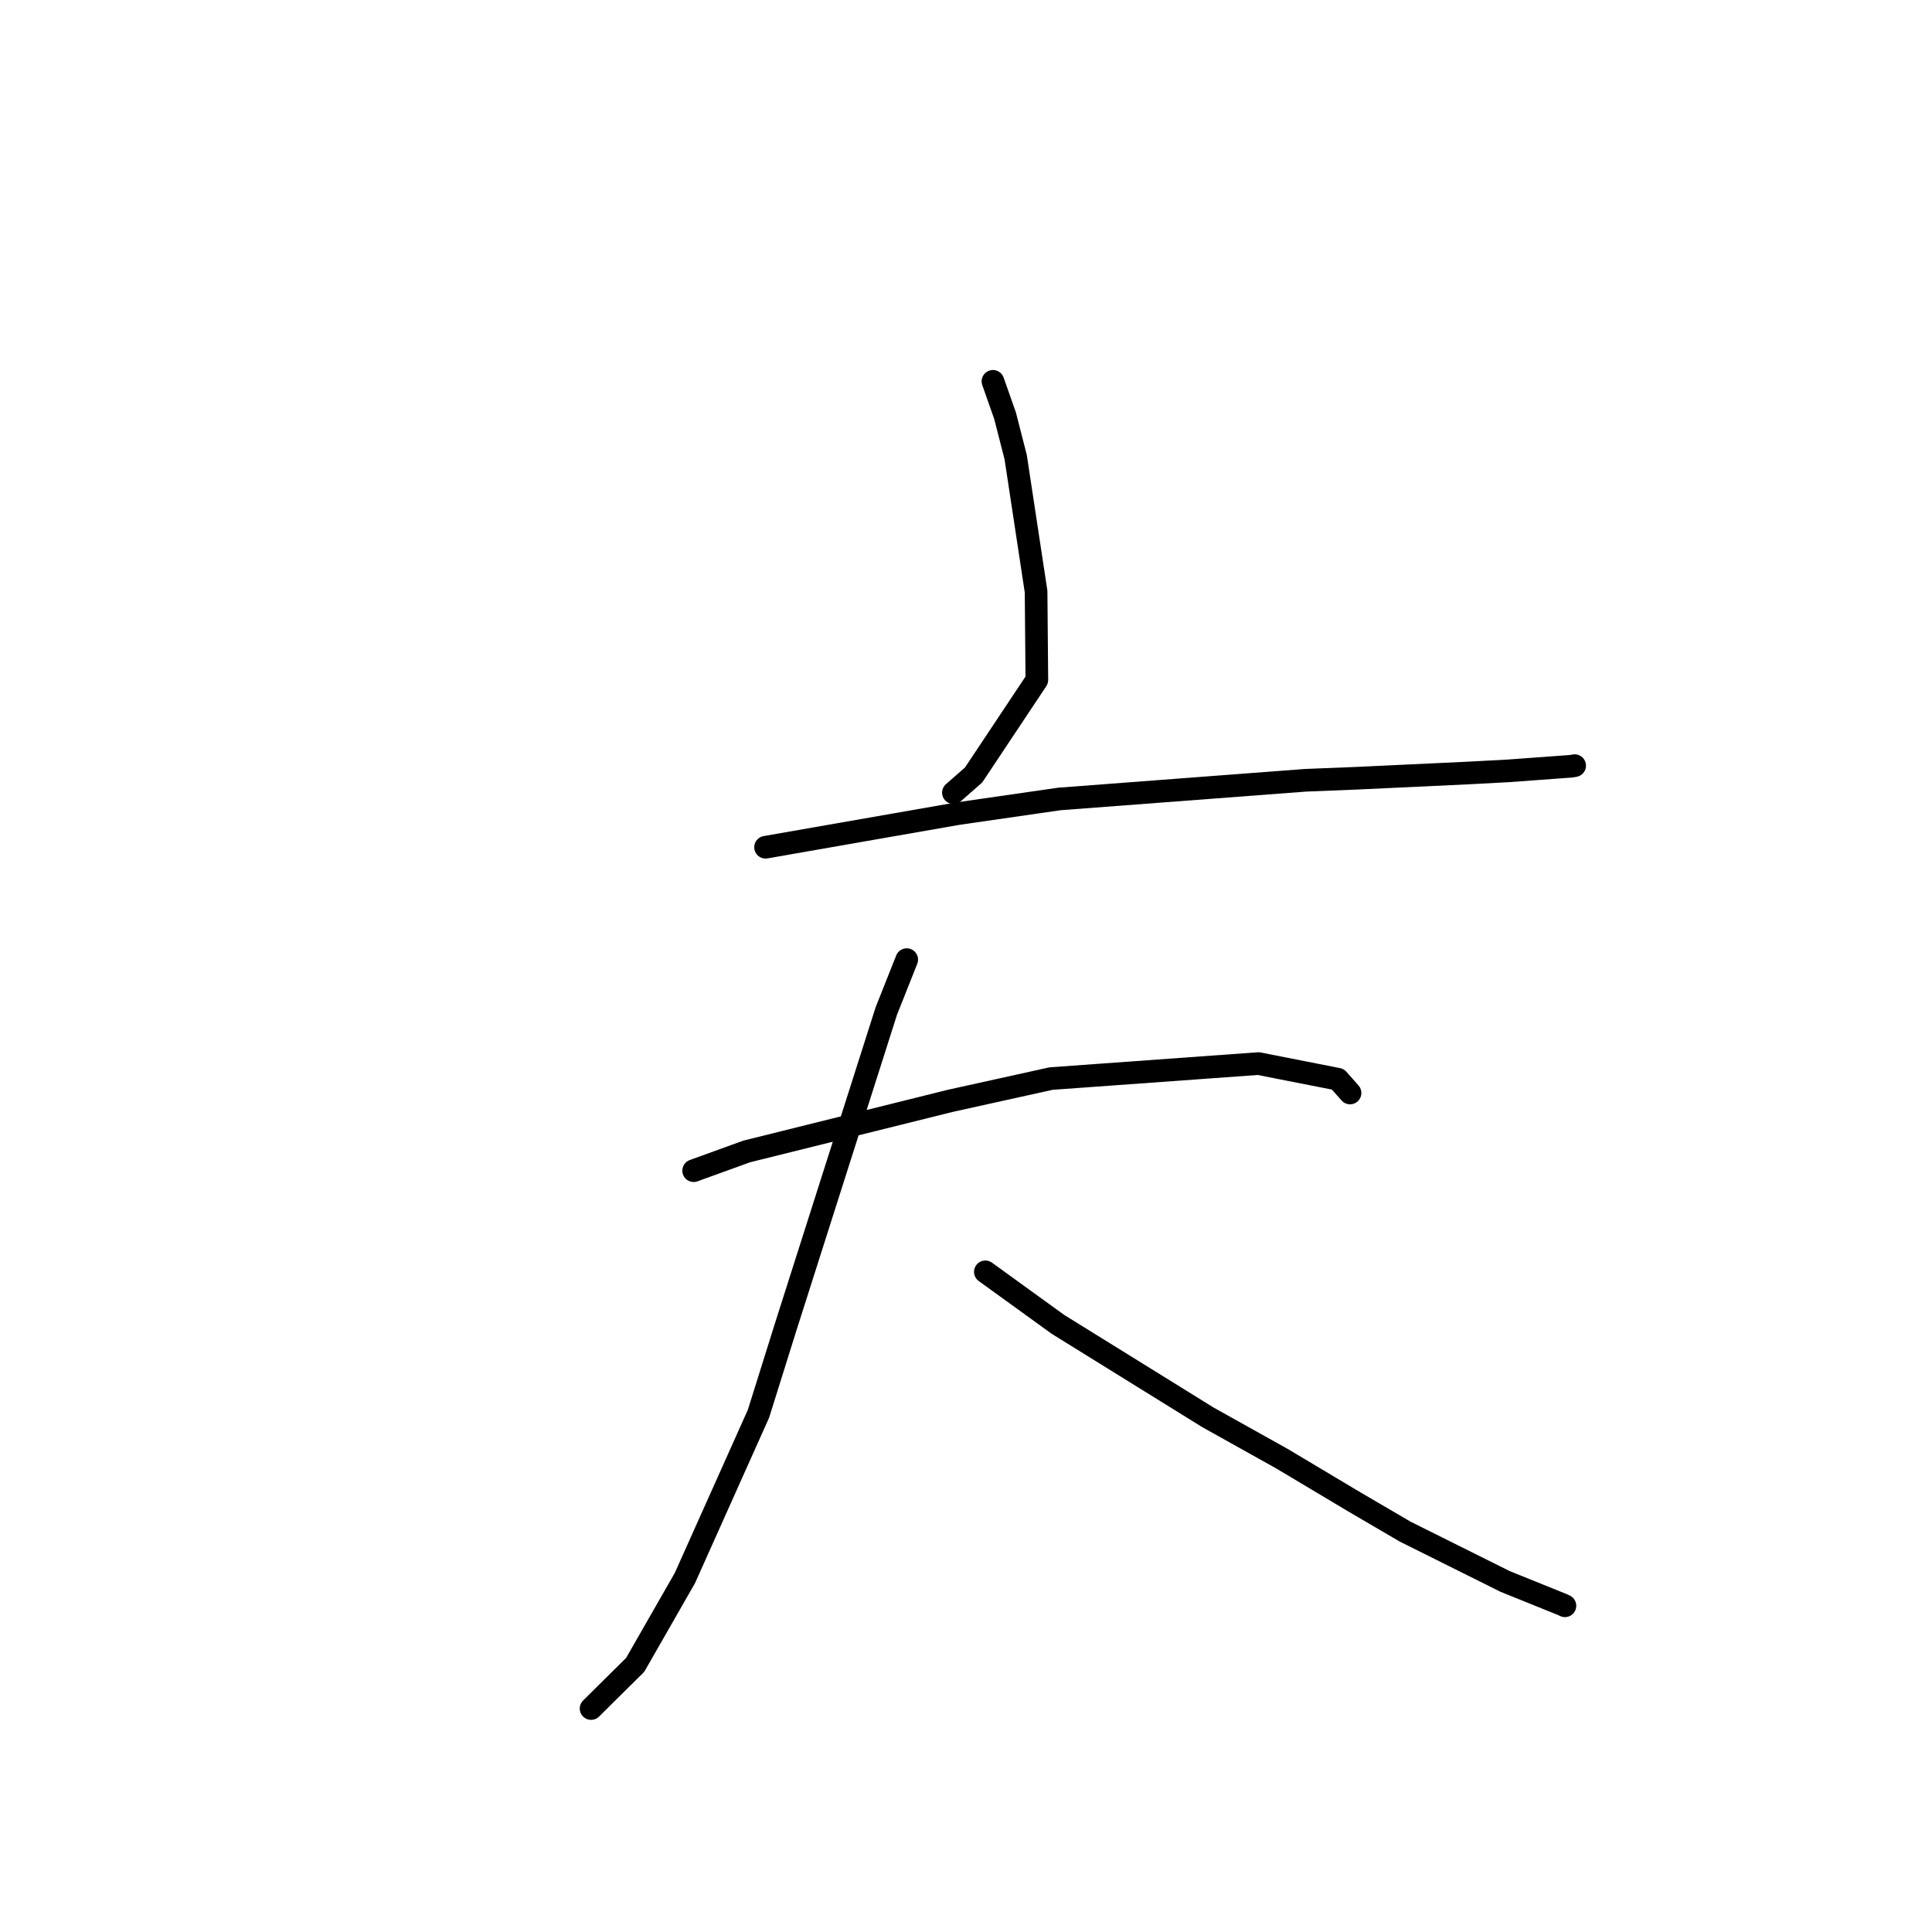 <?xml version="1.0" standalone="no"?>
    <svg width="256" height="256" xmlns="http://www.w3.org/2000/svg" version="1.1">
    <polyline stroke="black" stroke-width="3" stroke-linecap="round" fill="transparent" stroke-linejoin="round" points="131.572 50.529 133.176 55.087 134.583 60.576 137.286 78.391 137.389 90.096 129.003 102.696 126.334 105.032 " />
        <polyline stroke="black" stroke-width="3" stroke-linecap="round" fill="transparent" stroke-linejoin="round" points="101.441 112.264 126.959 107.803 140.366 105.867 172.983 103.391 179.752 103.121 194.666 102.42 199.902 102.14 208.191 101.532 208.608 101.46 208.648 101.453 208.651 101.452 " />
        <polyline stroke="black" stroke-width="3" stroke-linecap="round" fill="transparent" stroke-linejoin="round" points="91.913 155.121 98.939 152.574 125.965 145.857 139.268 142.918 166.743 140.93 177.274 143.002 178.741 144.661 178.888 144.827 " />
        <polyline stroke="black" stroke-width="3" stroke-linecap="round" fill="transparent" stroke-linejoin="round" points="120.146 127.157 117.438 133.973 111.324 153.168 104.076 175.921 100.505 187.323 90.756 209.092 84.164 220.604 78.852 225.864 78.321 226.39 " />
        <polyline stroke="black" stroke-width="3" stroke-linecap="round" fill="transparent" stroke-linejoin="round" points="130.565 168.526 140.181 175.483 160.075 187.817 169.84 193.267 179.528 199.051 186.186 202.945 199.425 209.546 206.981 212.598 207.331 212.76 207.362 212.775 " />
        </svg>